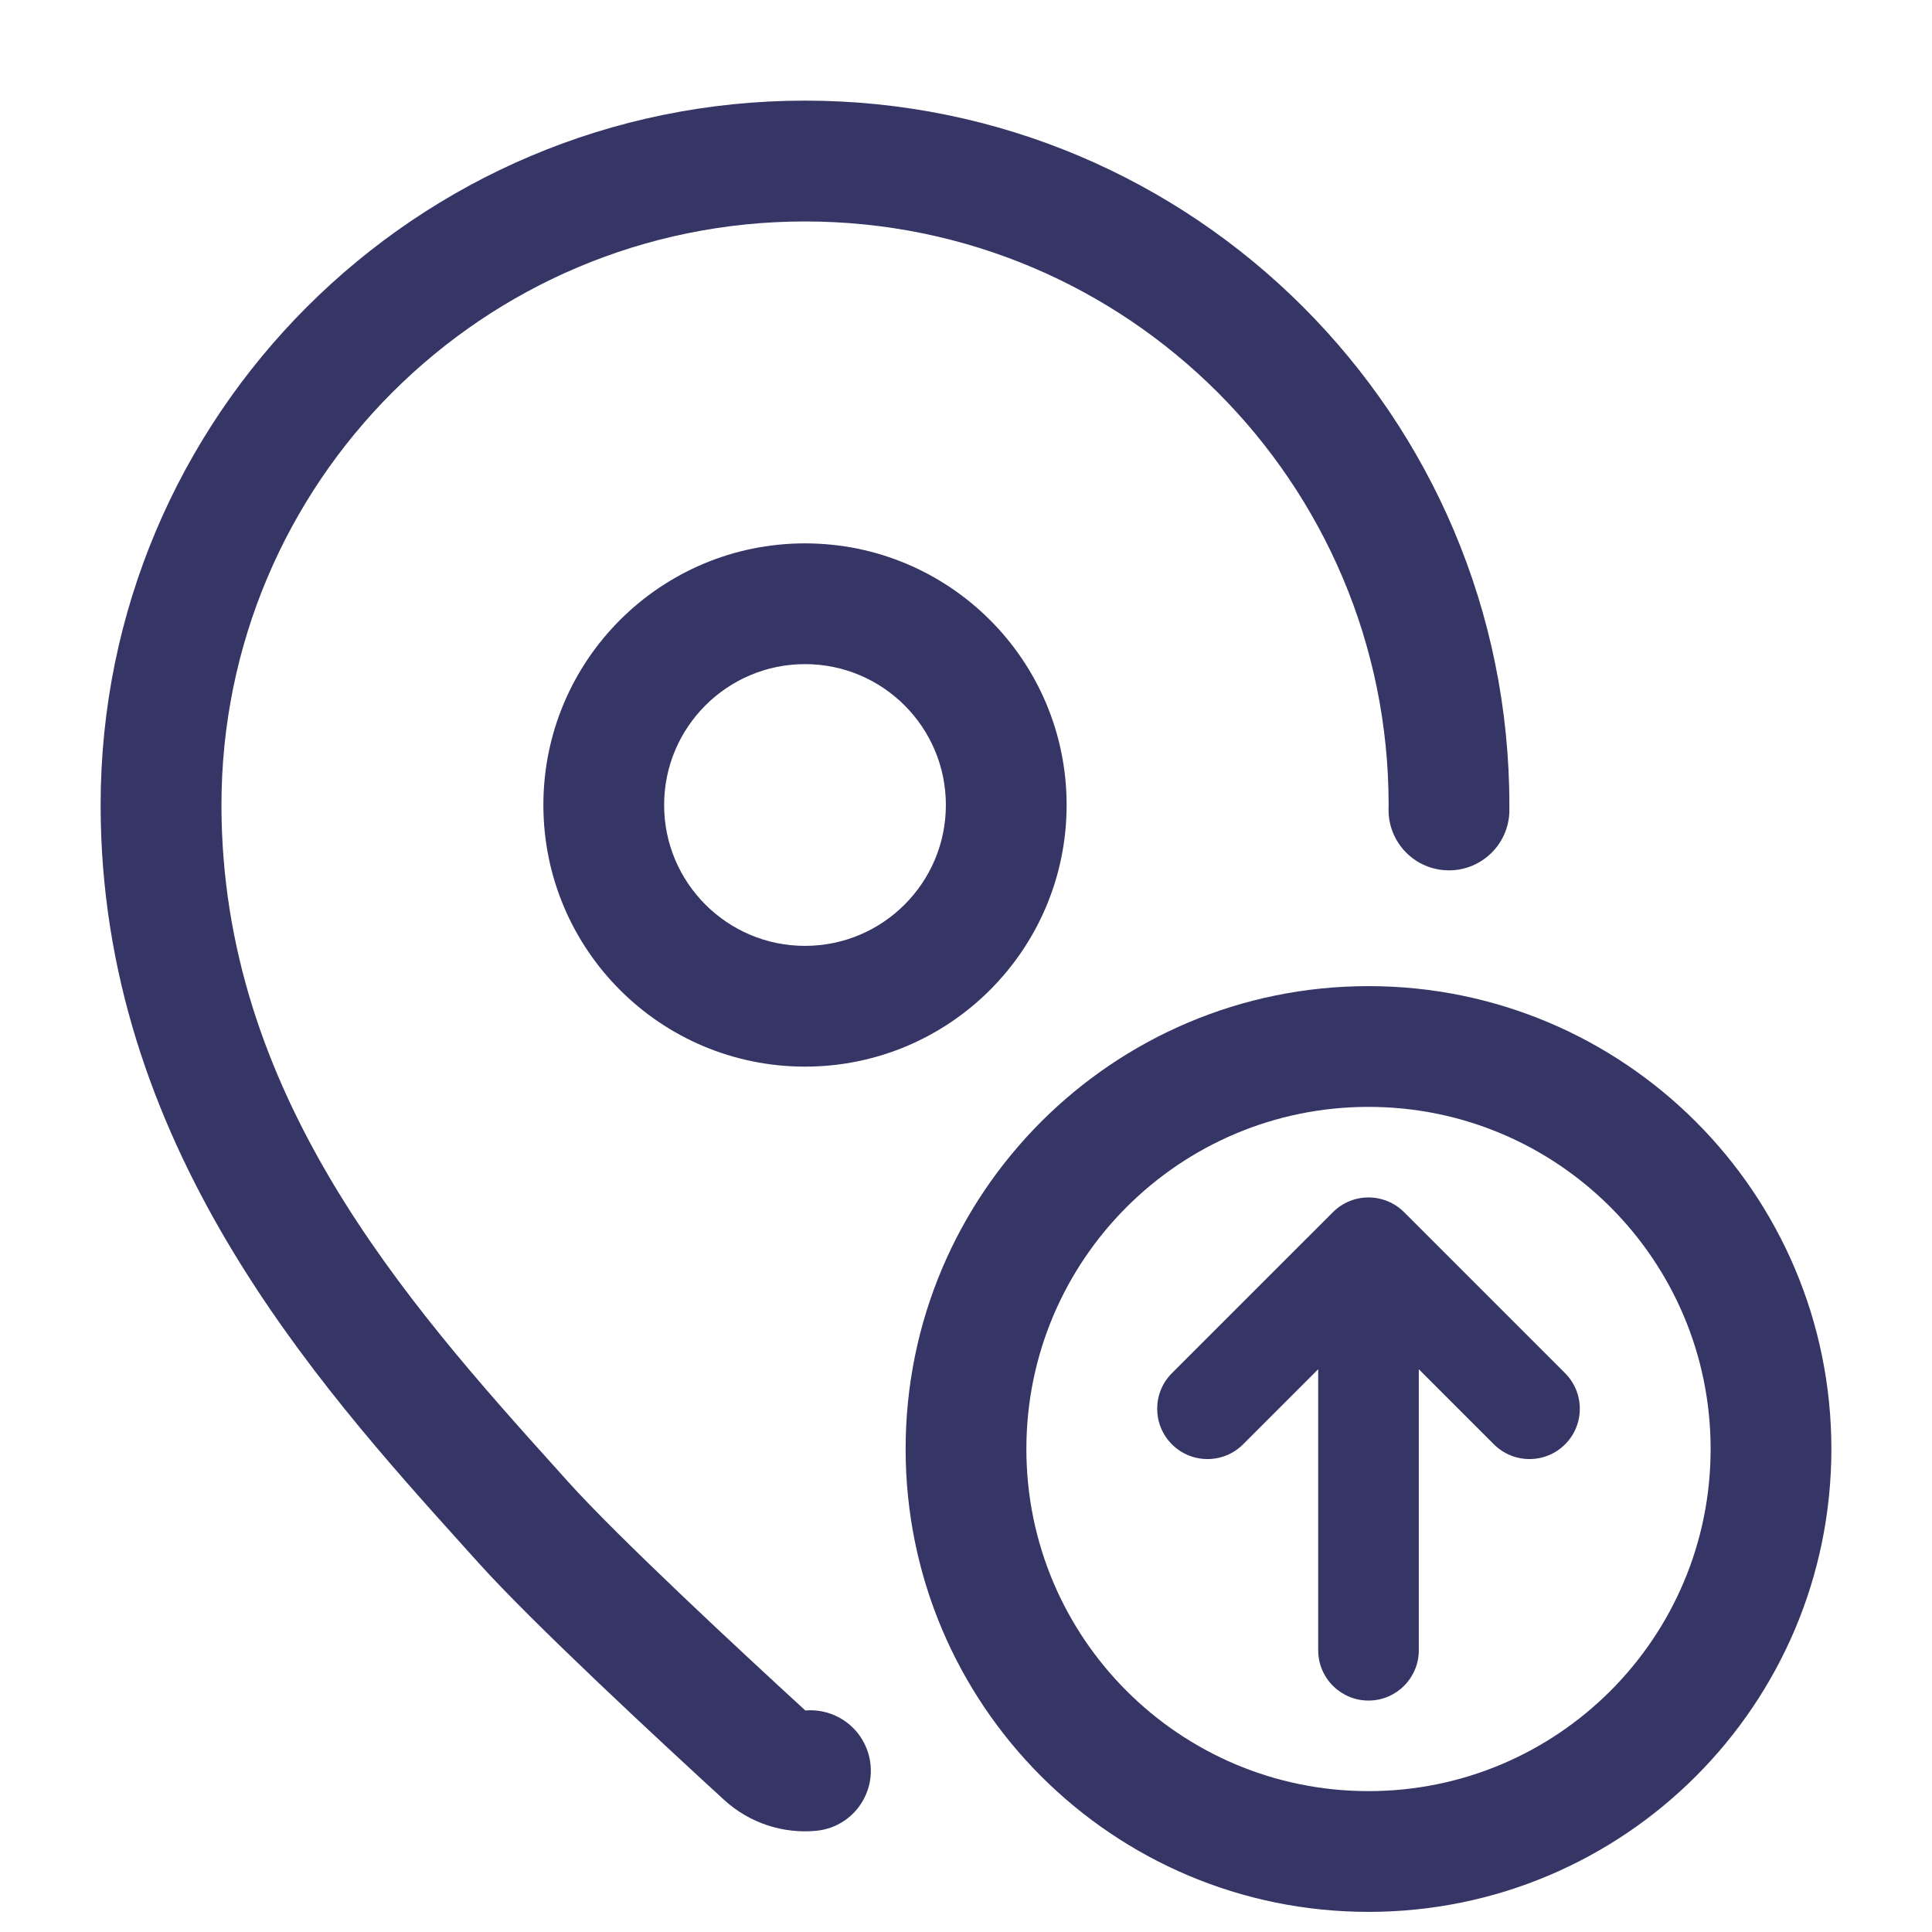 <svg width="24" height="24" viewBox="0 0 24 24" fill="none" xmlns="http://www.w3.org/2000/svg">
<path d="M5.77 19.221C3.919 17.166 1.25 14.204 1.25 10C1.25 5.167 5.167 1.25 10 1.25C14.833 1.25 18.75 5.167 18.75 10L18.75 10.067C18.749 10.281 18.656 10.485 18.494 10.626C18.333 10.767 18.119 10.833 17.907 10.806L17.906 10.806C17.529 10.759 17.247 10.437 17.249 10.057L17.25 10C17.25 5.996 14.004 2.751 10 2.751C5.996 2.751 2.751 5.996 2.751 10C2.751 13.588 5.033 16.16 6.936 18.272L7.058 18.408C7.68 19.099 9.192 20.504 10.004 21.248C10.293 21.224 10.571 21.368 10.717 21.62L10.717 21.621C10.845 21.842 10.852 22.114 10.734 22.341C10.617 22.568 10.392 22.72 10.137 22.743C9.732 22.781 9.314 22.651 8.993 22.357C8.202 21.632 6.624 20.17 5.942 19.412L5.77 19.221Z" fill="#353566"/>
<path fill-rule="evenodd" clip-rule="evenodd" d="M6.75 10C6.75 8.205 8.205 6.75 10 6.75C11.795 6.75 13.25 8.205 13.25 10C13.25 11.795 11.795 13.25 10 13.25C8.205 13.25 6.75 11.795 6.75 10ZM10 8.25C9.034 8.25 8.25 9.034 8.25 10C8.25 10.966 9.034 11.75 10 11.75C10.966 11.75 11.75 10.966 11.75 10C11.75 9.034 10.966 8.25 10 8.25Z" fill="#353566"/>
<path d="M17.625 17.009L18.558 17.942C18.802 18.186 19.198 18.186 19.442 17.942C19.686 17.698 19.686 17.302 19.442 17.058L17.442 15.058C17.325 14.941 17.166 14.875 17 14.875C16.834 14.875 16.675 14.941 16.558 15.058L14.558 17.058C14.314 17.302 14.314 17.698 14.558 17.942C14.802 18.186 15.198 18.186 15.442 17.942L16.375 17.009L16.375 20.5C16.375 20.845 16.655 21.125 17 21.125C17.345 21.125 17.625 20.845 17.625 20.5V17.009Z" fill="#353566"/>
<path fill-rule="evenodd" clip-rule="evenodd" d="M17 12.25C13.824 12.25 11.25 14.824 11.25 18C11.25 21.176 13.824 23.75 17 23.75C20.176 23.75 22.75 21.176 22.75 18C22.75 14.824 20.176 12.25 17 12.25ZM12.75 18C12.75 15.653 14.653 13.75 17 13.75C19.347 13.75 21.25 15.653 21.25 18C21.25 20.347 19.347 22.25 17 22.25C14.653 22.25 12.75 20.347 12.75 18Z" fill="#353566"/>
</svg>
